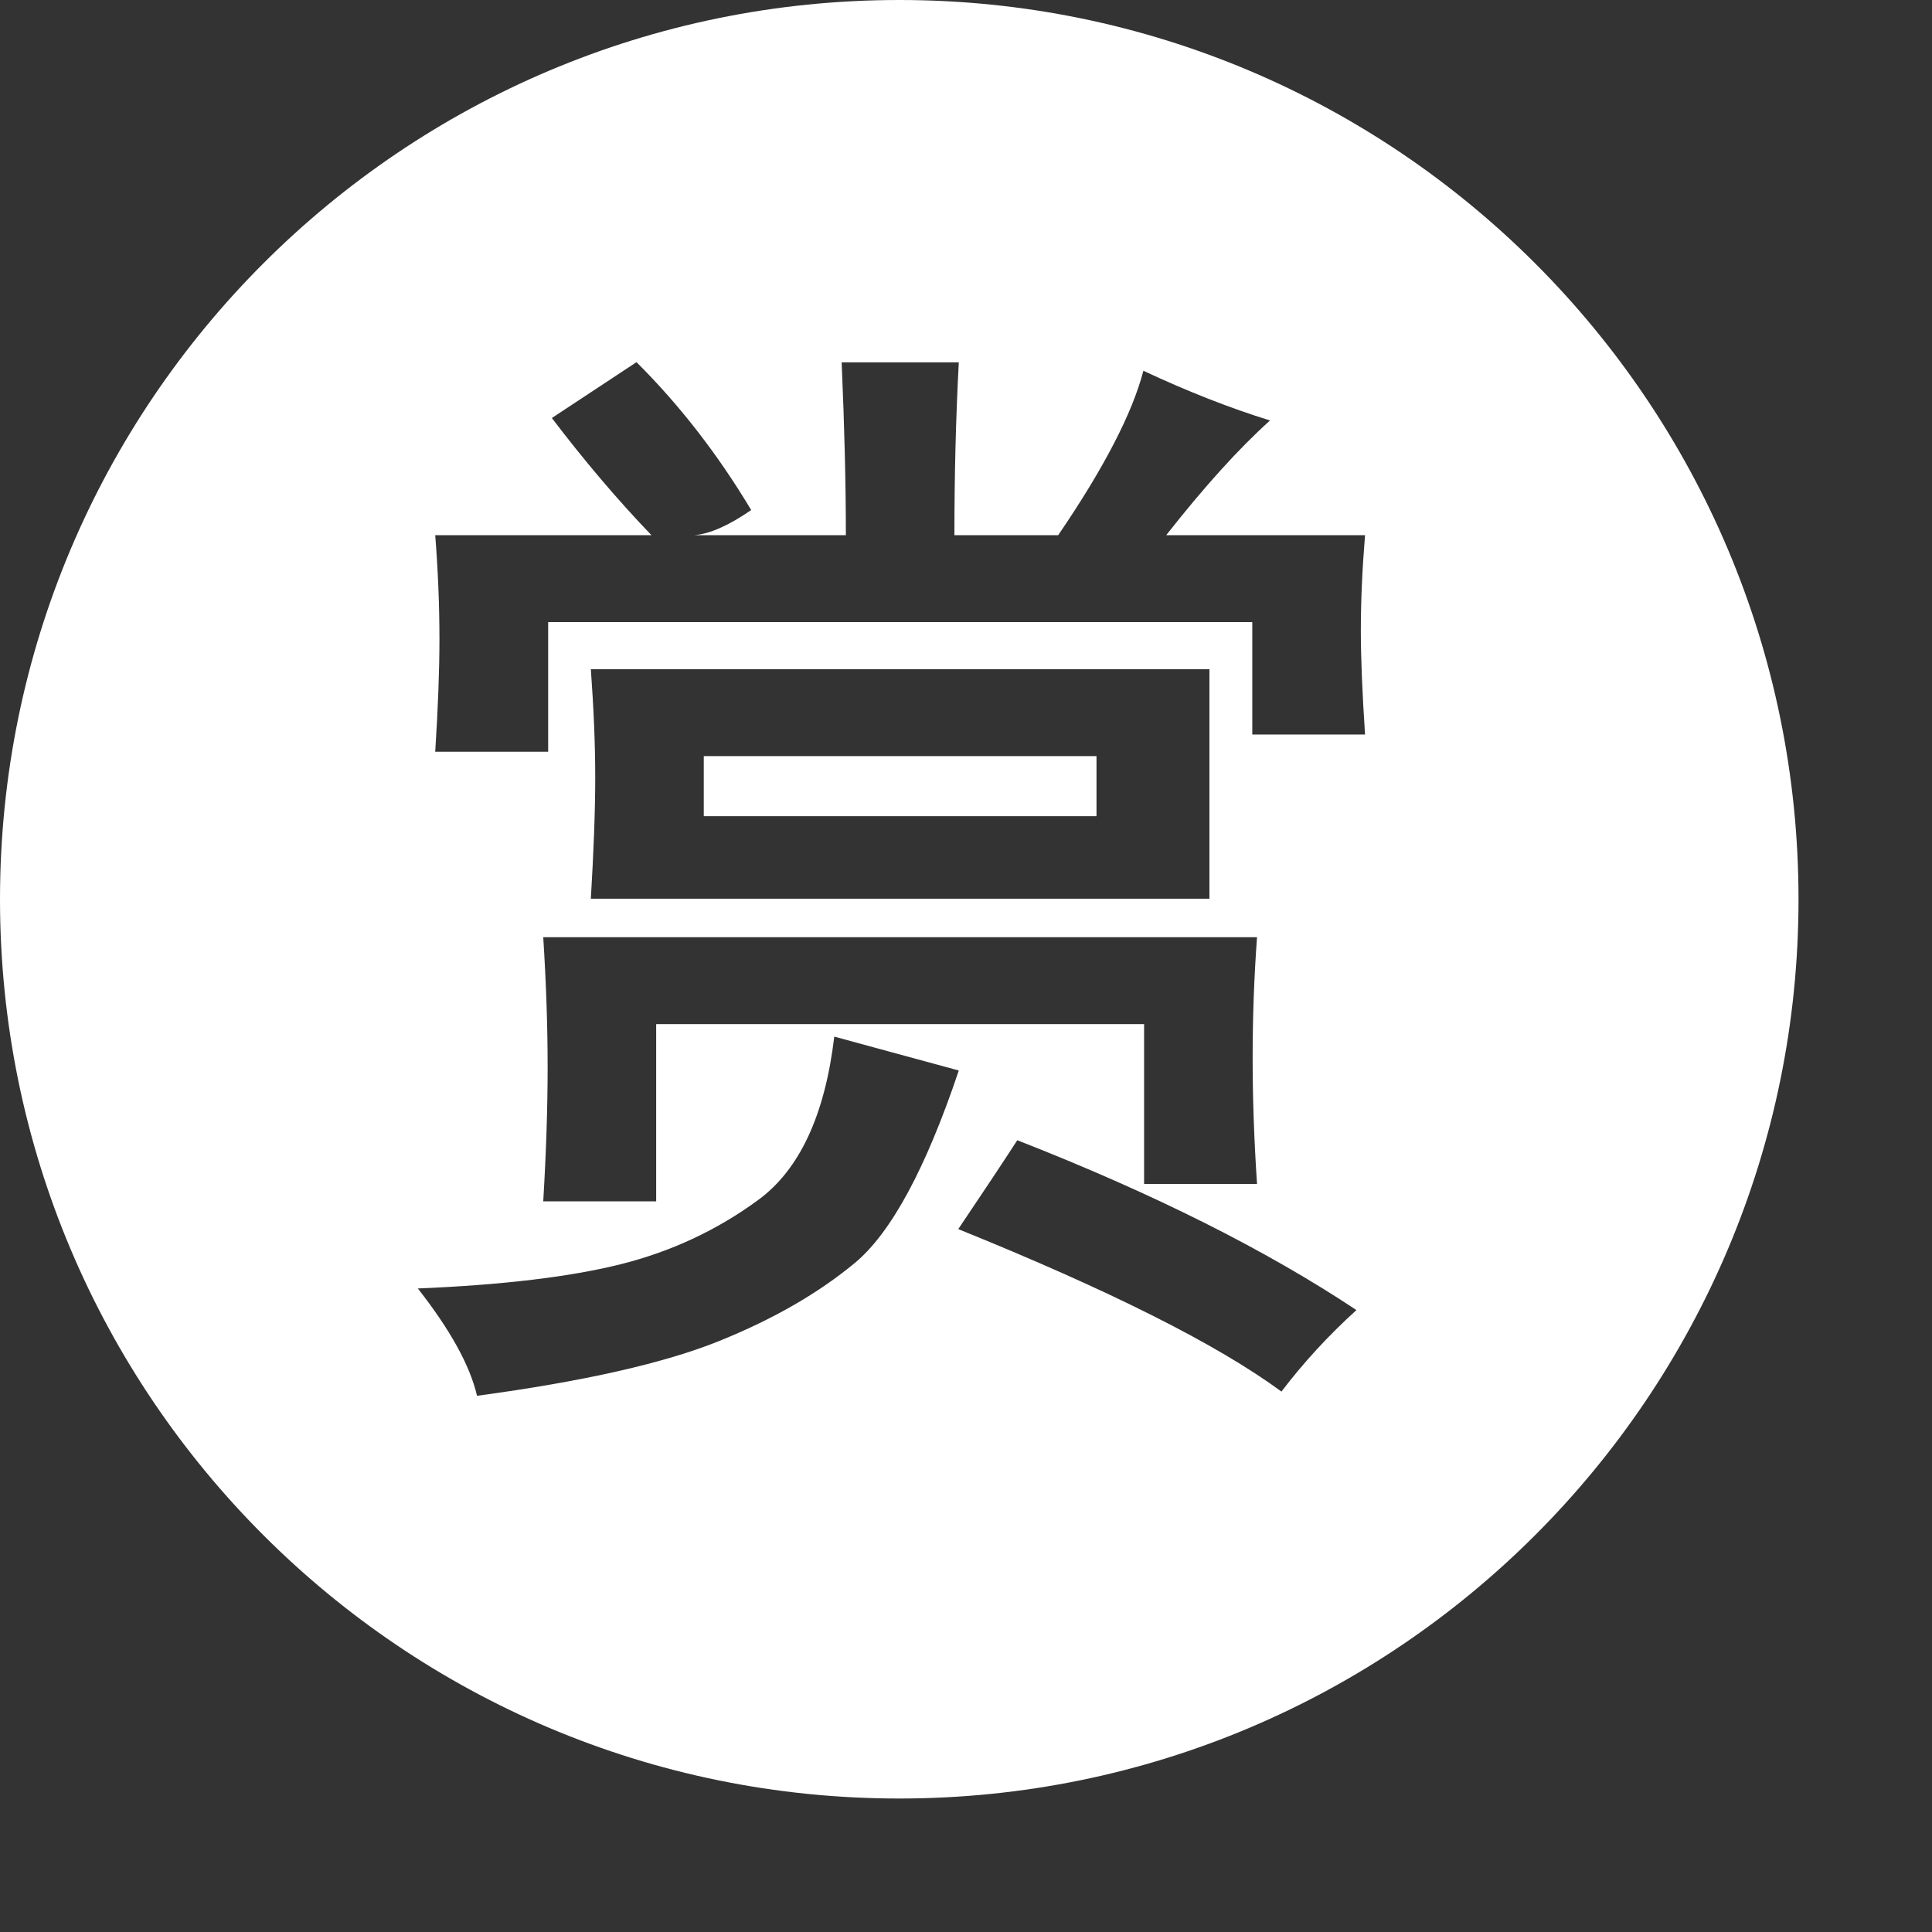 <?xml version="1.0" encoding="UTF-8"?>
<svg width="11px" height="11px" viewBox="0 0 11 11" version="1.1" xmlns="http://www.w3.org/2000/svg" xmlns:xlink="http://www.w3.org/1999/xlink">
    <rect x="0" y="0" width="11" height="11" fill="#333333" stroke="none"/>
    <!-- Generator: Sketch 54.1 (76490) - https://sketchapp.com -->
    <title>打赏3</title>
    <desc>Created with Sketch.</desc>
    <g id="页面-1" stroke="none" stroke-width="1" fill="none" fill-rule="evenodd">
        <g id="撩吧备份-7" transform="translate(-161, -661)" fill-rule="nonzero">
            <g id="打赏3" transform="translate(161, 661)">
                <rect id="矩形" fill="#000000" opacity="0" x="0" y="0" width="10.24" height="10.24"></rect>
                <path d="M4.007,4.305 L6.243,4.305 L6.243,4.647 L4.007,4.647 L4.007,4.305 Z M5.12,0 C7.948,0 10.24,2.292 10.24,5.12 C10.24,7.948 7.948,10.24 5.12,10.24 C2.292,10.24 9.02999834e-06,7.948 9.02999834e-06,5.12 C9.02999834e-06,2.292 2.292,0 5.12,0 Z M4.868,7.19 C5.074,7.018 5.271,6.654 5.459,6.095 C5.222,6.031 4.986,5.966 4.75,5.902 C4.697,6.349 4.552,6.66 4.317,6.832 C4.083,7.004 3.821,7.126 3.534,7.198 C3.246,7.27 2.861,7.316 2.379,7.336 C2.564,7.572 2.676,7.775 2.716,7.947 C3.326,7.865 3.786,7.76 4.095,7.635 C4.405,7.51 4.662,7.361 4.868,7.19 Z M3.093,5.336 C3.11,5.603 3.118,5.85 3.118,6.075 C3.118,6.301 3.11,6.556 3.093,6.84 L3.736,6.84 L3.736,5.831 L6.514,5.831 L6.514,6.741 L7.157,6.741 C7.141,6.501 7.132,6.263 7.132,6.026 C7.132,5.796 7.14,5.566 7.157,5.336 L3.093,5.336 Z M3.364,3.81 C3.38,4.029 3.389,4.234 3.389,4.426 C3.389,4.62 3.38,4.85 3.364,5.117 L6.886,5.117 L6.886,3.81 L3.364,3.81 Z M7.296,7.923 C7.42,7.76 7.562,7.605 7.723,7.459 C7.21,7.118 6.567,6.795 5.792,6.492 C5.702,6.631 5.59,6.799 5.456,6.998 C6.319,7.347 6.932,7.655 7.296,7.923 Z M7.772,4.182 C7.756,3.941 7.748,3.744 7.748,3.59 C7.748,3.423 7.756,3.242 7.772,3.047 L6.64,3.047 C6.856,2.772 7.053,2.554 7.231,2.394 C7.005,2.324 6.764,2.23 6.51,2.111 C6.447,2.353 6.286,2.664 6.025,3.047 L5.434,3.047 C5.434,2.71 5.442,2.382 5.459,2.063 L4.792,2.063 C4.808,2.428 4.816,2.756 4.816,3.047 L3.954,3.047 C4.04,3.04 4.148,2.993 4.277,2.904 C4.089,2.59 3.872,2.309 3.624,2.062 C3.464,2.168 3.303,2.274 3.142,2.38 C3.324,2.619 3.512,2.842 3.709,3.047 L2.478,3.047 C2.494,3.25 2.502,3.447 2.502,3.639 C2.502,3.816 2.494,4.03 2.478,4.28 L3.121,4.28 L3.121,3.542 L7.13,3.542 L7.13,4.182 L7.772,4.182 Z" id="形状结合" fill="#FFFFFF"></path>
            </g>
        </g>
    </g>
</svg>